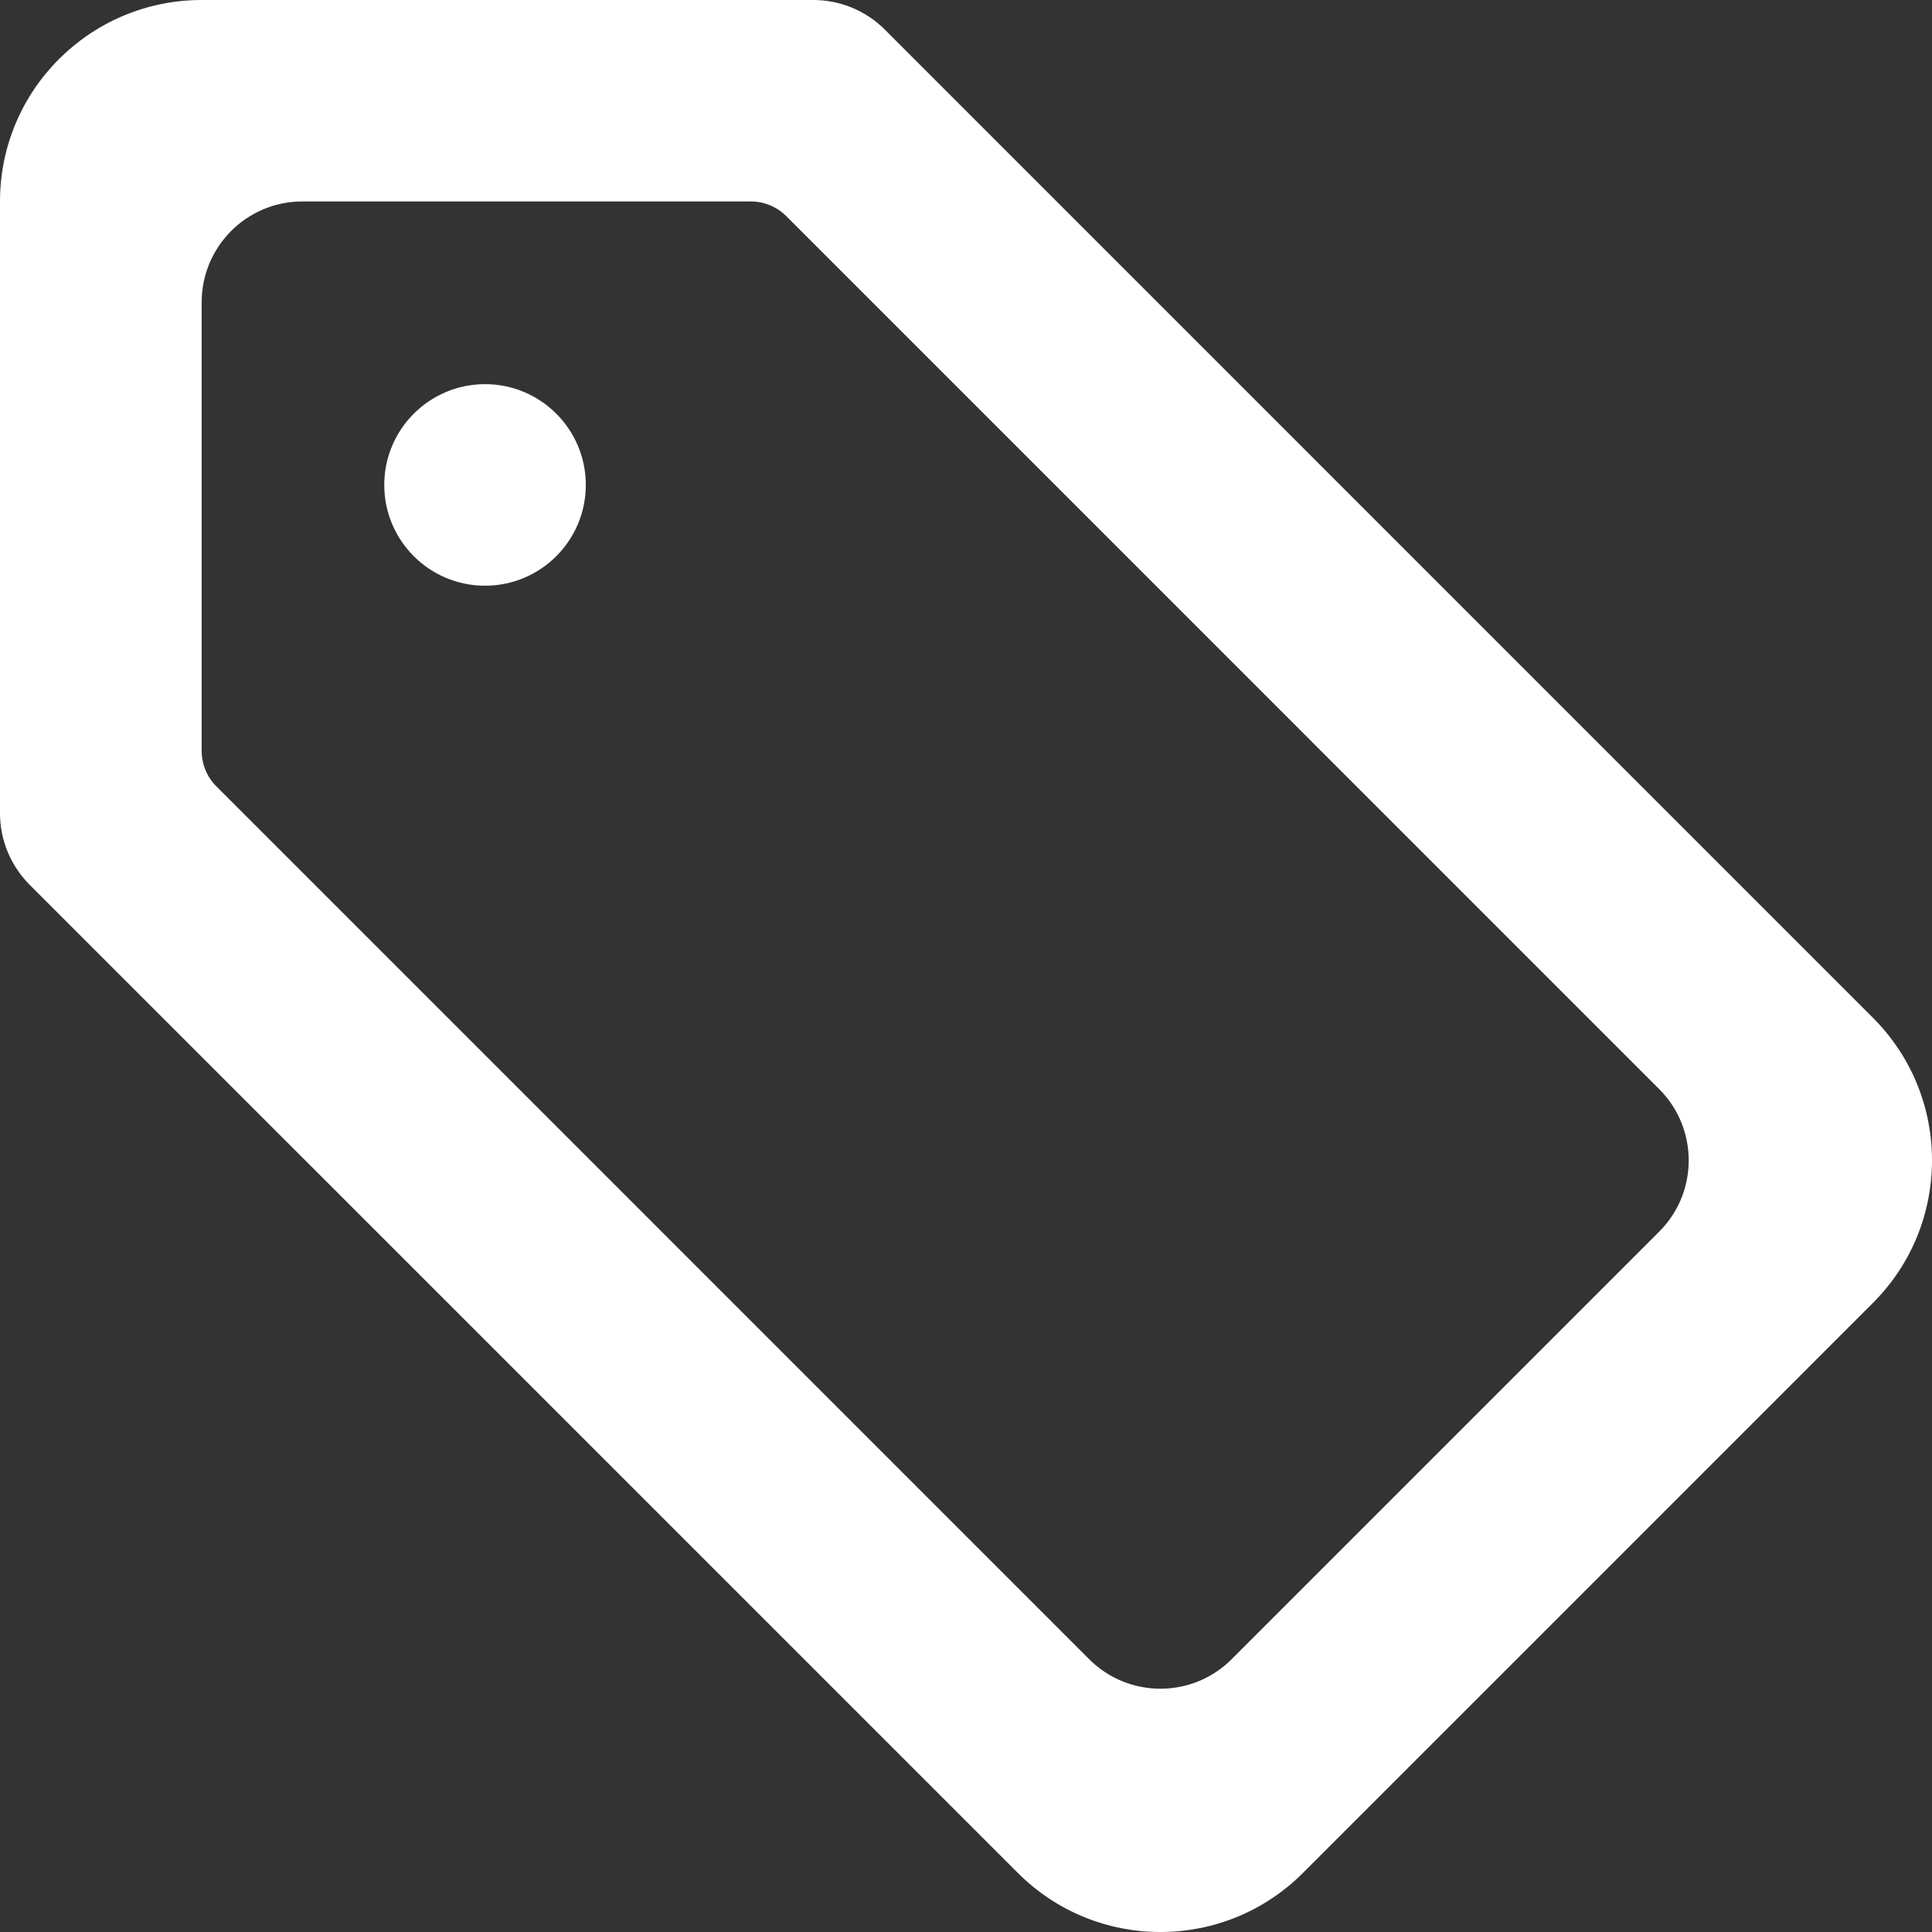 <svg width="37" height="37" viewBox="0 0 37 37" fill="none" xmlns="http://www.w3.org/2000/svg">
<rect x="0" y="0" width="37" height="37" fill="#333333" stroke="none"/>
<path fill-rule="evenodd" clip-rule="evenodd" d="M7.359 9.287C7.359 8.222 8.223 7.357 9.289 7.357C10.354 7.357 11.219 8.222 11.219 9.287C11.219 10.353 10.354 11.217 9.289 11.217C8.223 11.217 7.359 10.353 7.359 9.287ZM20.859 31.776L4.144 15.06C3.962 14.879 3.862 14.633 3.862 14.377V5.79C3.862 4.723 4.724 3.858 5.792 3.858H14.378C14.635 3.858 14.88 3.96 15.061 4.142L31.776 20.858C32.529 21.612 32.529 22.834 31.776 23.587L23.587 31.776C22.835 32.529 21.613 32.529 20.859 31.776ZM29.478 13.101C29.157 12.778 16.62 0.243 16.943 0.564C16.58 0.203 16.09 0 15.578 0H3.862C1.729 0 0 1.727 0 3.858V15.577C0 16.089 0.205 16.579 0.565 16.942L19.494 35.87C21.001 37.377 23.445 37.377 24.952 35.87C25.296 35.526 35.991 24.832 35.87 24.951C37.377 23.444 37.377 21 35.87 19.493L29.478 13.101Z" fill="white"/>
</svg>

